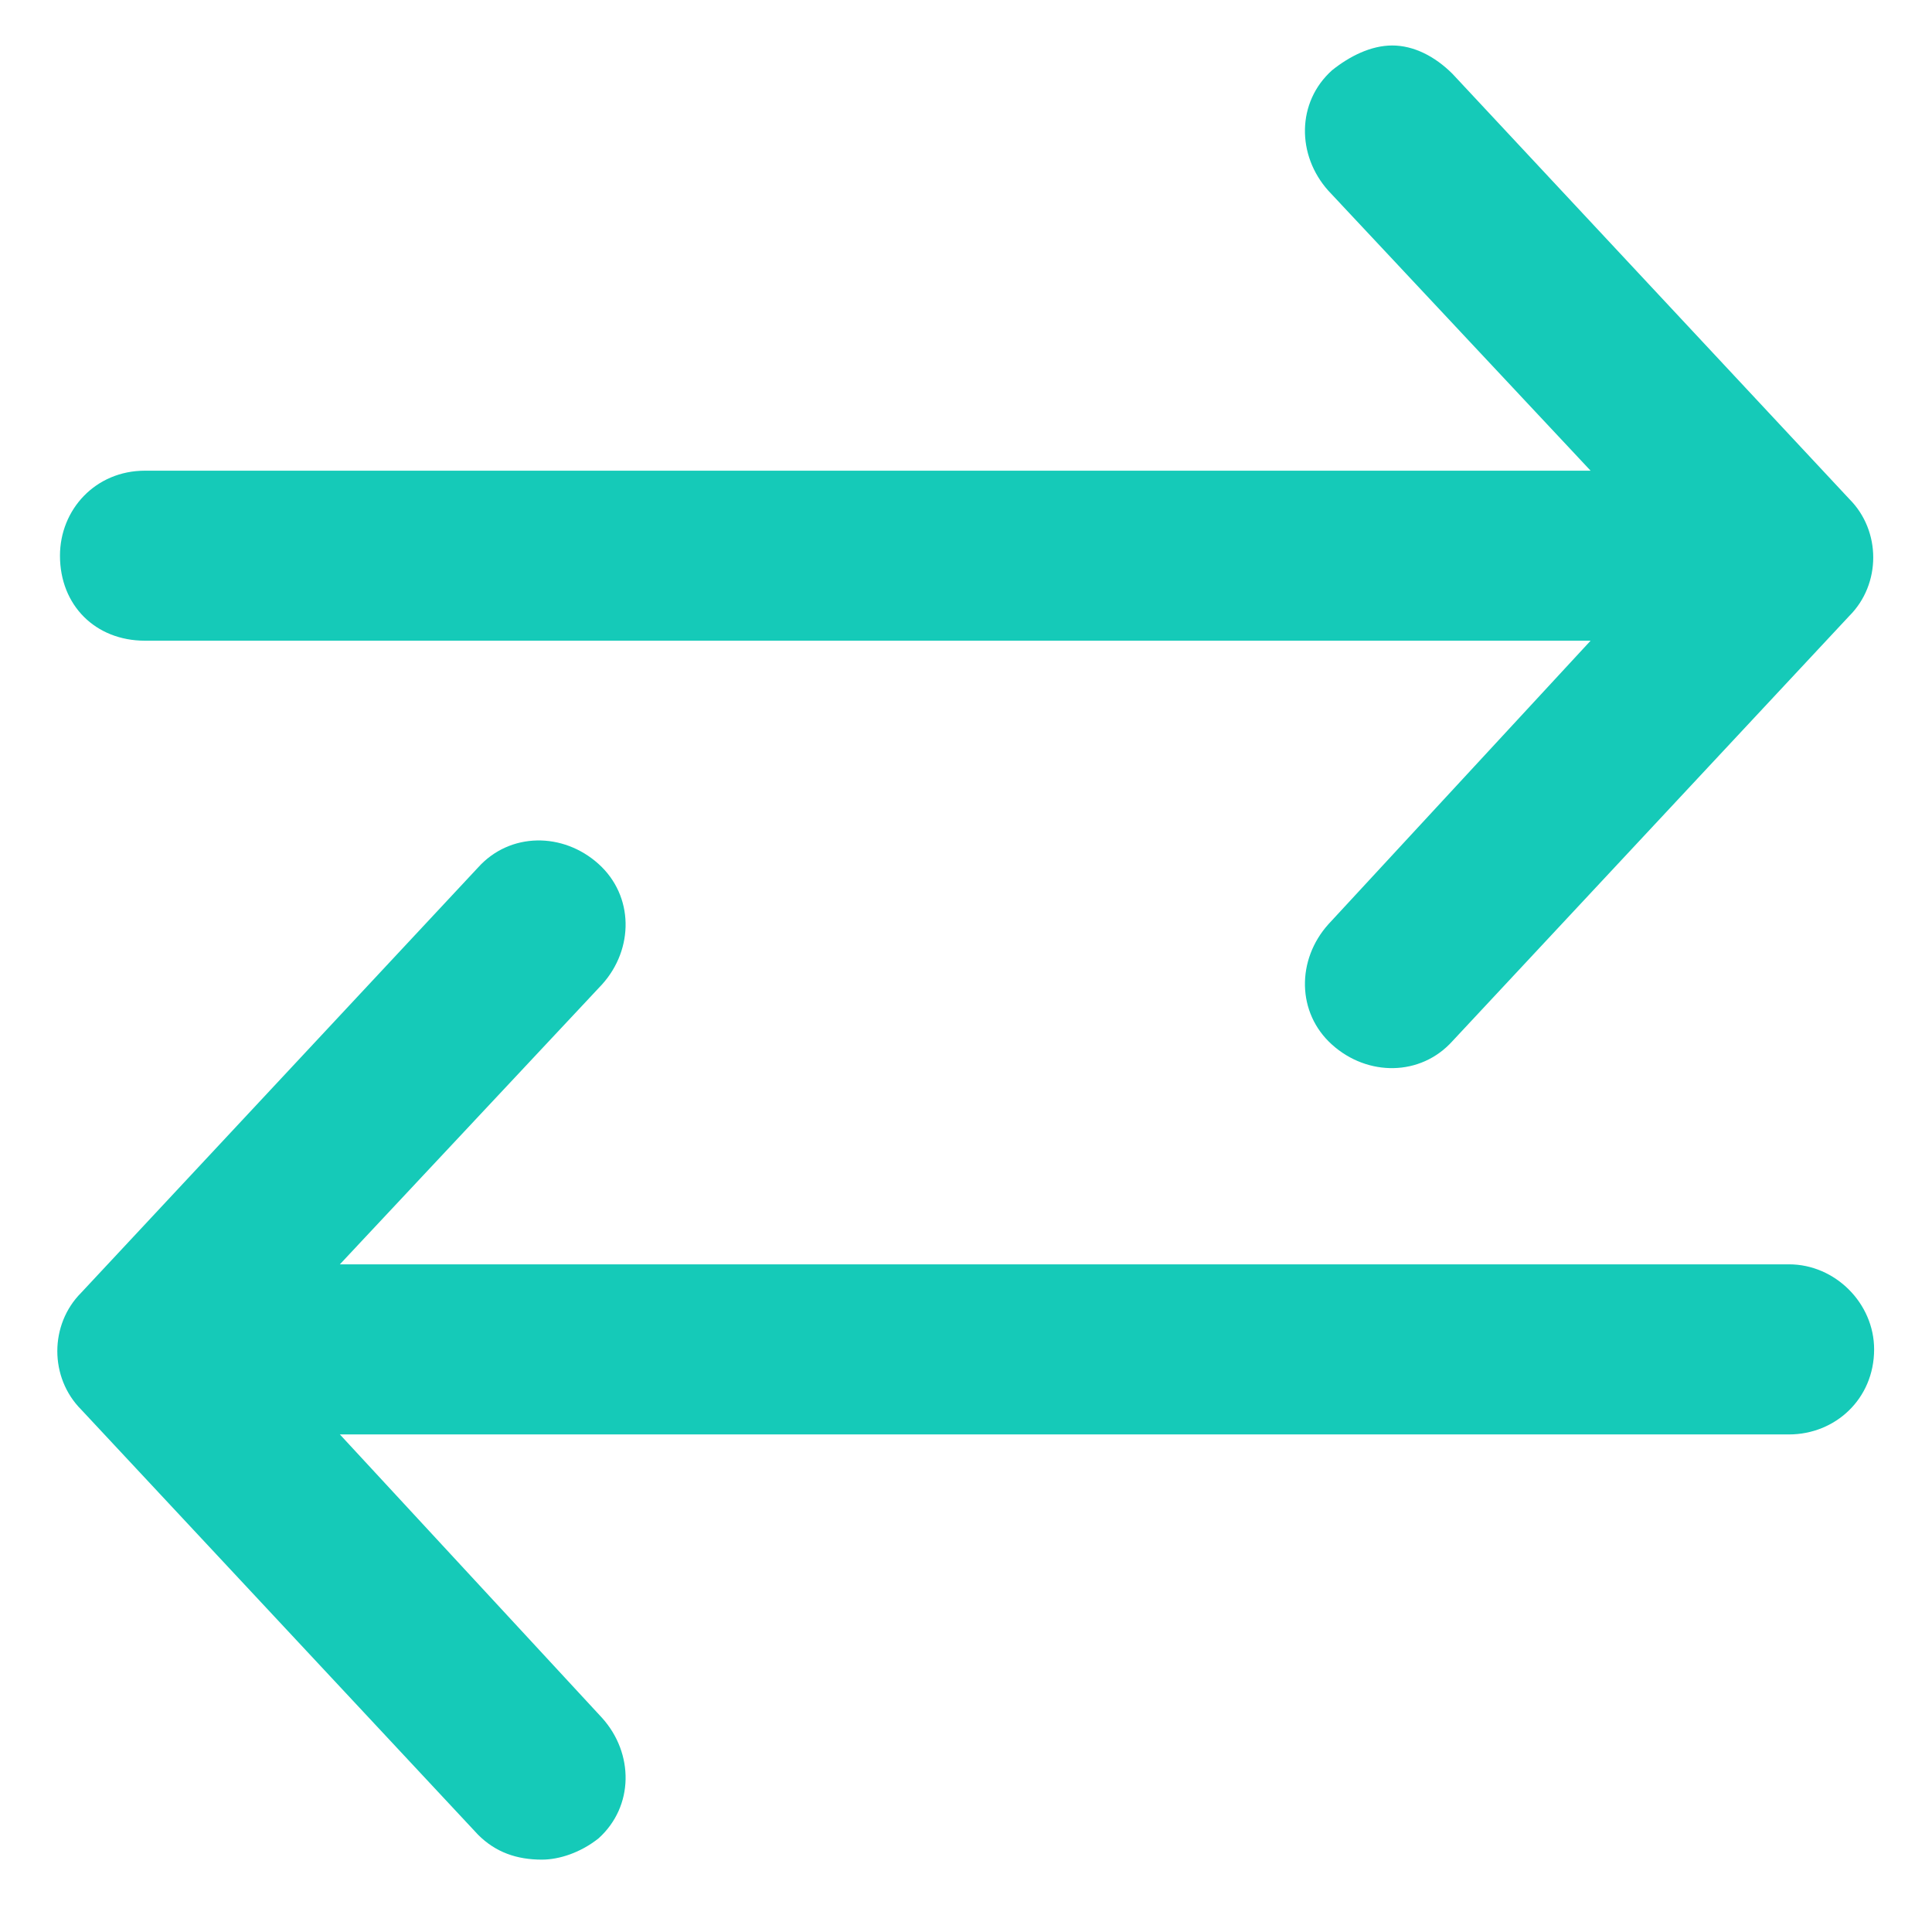 <svg width="24" height="24" viewBox="0 0 24 24" fill="none" xmlns="http://www.w3.org/2000/svg">
<path d="M22.224 15.706H4.222L7.479 12.229C7.876 11.789 7.876 11.129 7.435 10.732C6.995 10.336 6.335 10.336 5.939 10.776L1.009 16.058C0.613 16.454 0.613 17.114 1.009 17.511L5.939 22.792C6.159 23.012 6.423 23.101 6.731 23.101C6.951 23.101 7.215 23.012 7.435 22.837C7.876 22.44 7.876 21.78 7.479 21.34L4.222 17.819H22.224C22.797 17.819 23.281 17.379 23.281 16.762C23.281 16.19 22.797 15.706 22.224 15.706ZM1.801 7.959H19.759L16.502 11.481C16.106 11.921 16.106 12.581 16.547 12.977C16.987 13.373 17.647 13.373 18.043 12.933L22.973 7.651C23.369 7.255 23.369 6.595 22.973 6.199L18.043 0.917C17.823 0.697 17.559 0.565 17.295 0.565C17.031 0.565 16.767 0.697 16.547 0.873C16.106 1.269 16.106 1.929 16.502 2.37L19.759 5.847H1.801C1.185 5.847 0.745 6.331 0.745 6.903C0.745 7.519 1.185 7.959 1.801 7.959Z" fill="#15CAB8"/>
</svg>
